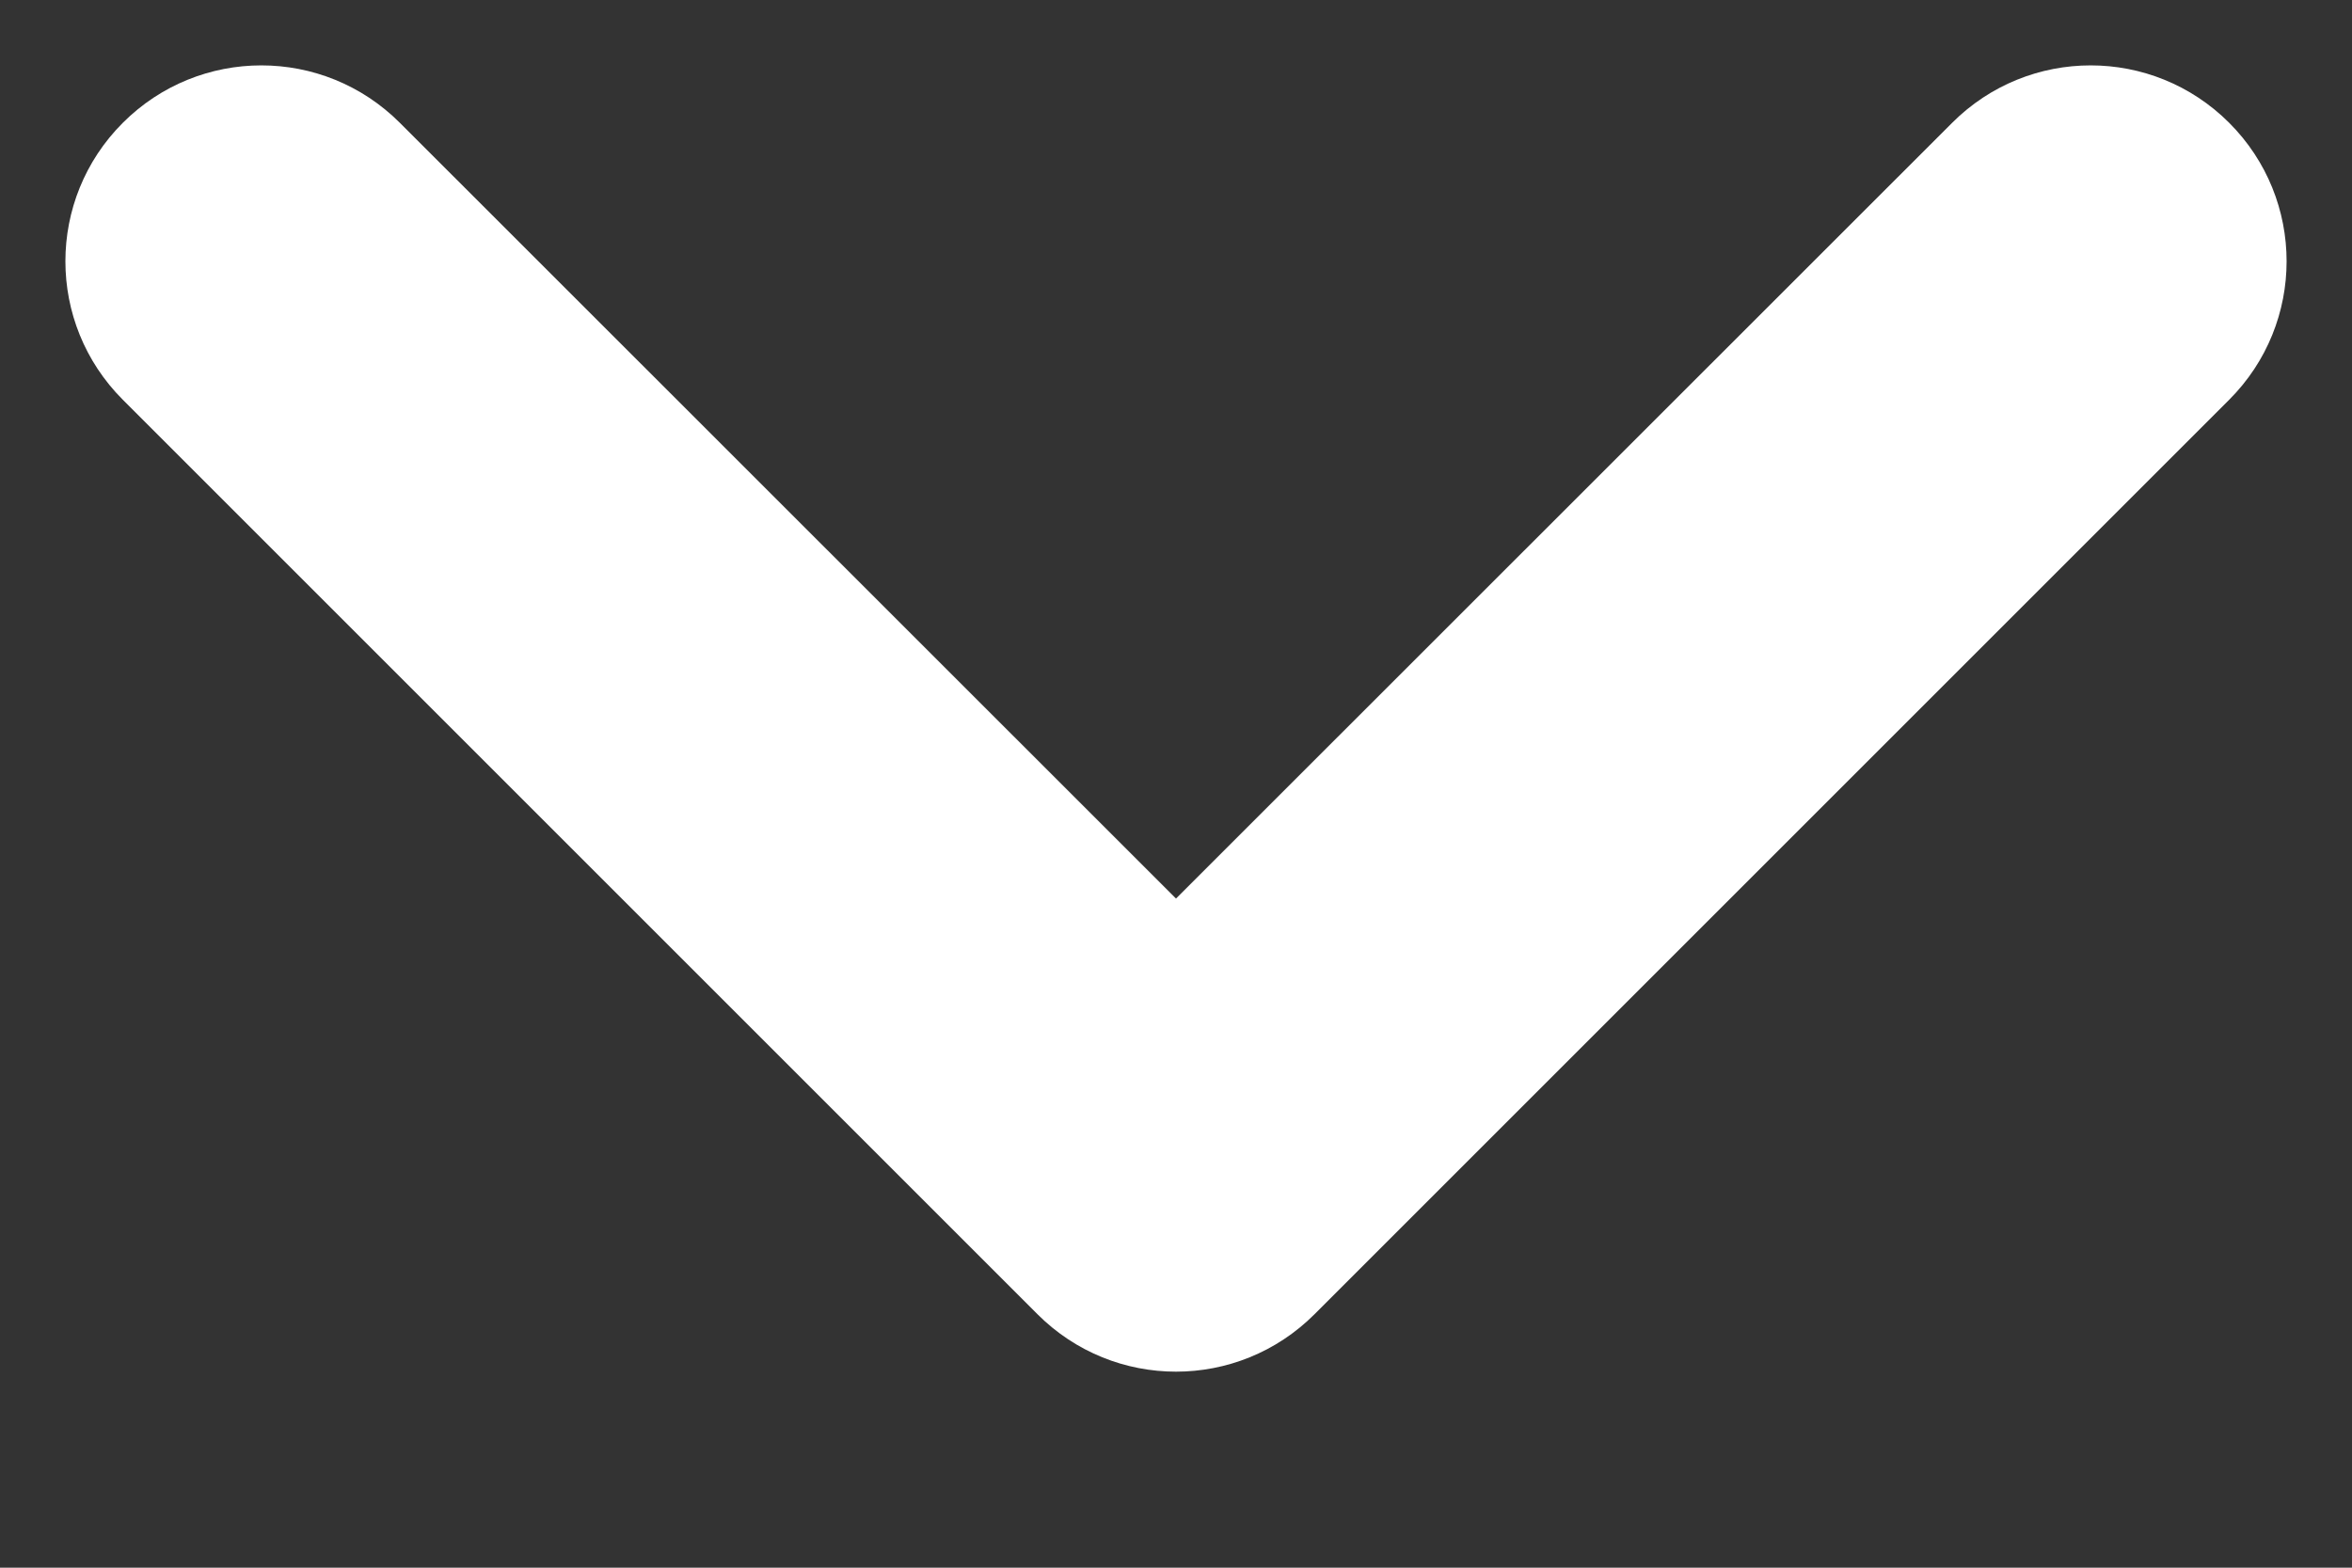 <svg width="9" height="6" viewBox="0 0 9 6" fill="none" xmlns="http://www.w3.org/2000/svg">
<rect x="0" y="0" width="9" height="6" fill="#333333" stroke="none"/>
<path fill-rule="evenodd" clip-rule="evenodd" d="M0.47 0.47C0.763 0.177 1.237 0.177 1.53 0.47L4.5 3.439L7.47 0.47C7.763 0.177 8.237 0.177 8.53 0.47C8.823 0.763 8.823 1.237 8.53 1.53L5.03 5.03C4.737 5.323 4.263 5.323 3.97 5.03L0.47 1.53C0.177 1.237 0.177 0.763 0.47 0.47Z" fill="white"/>
</svg>
